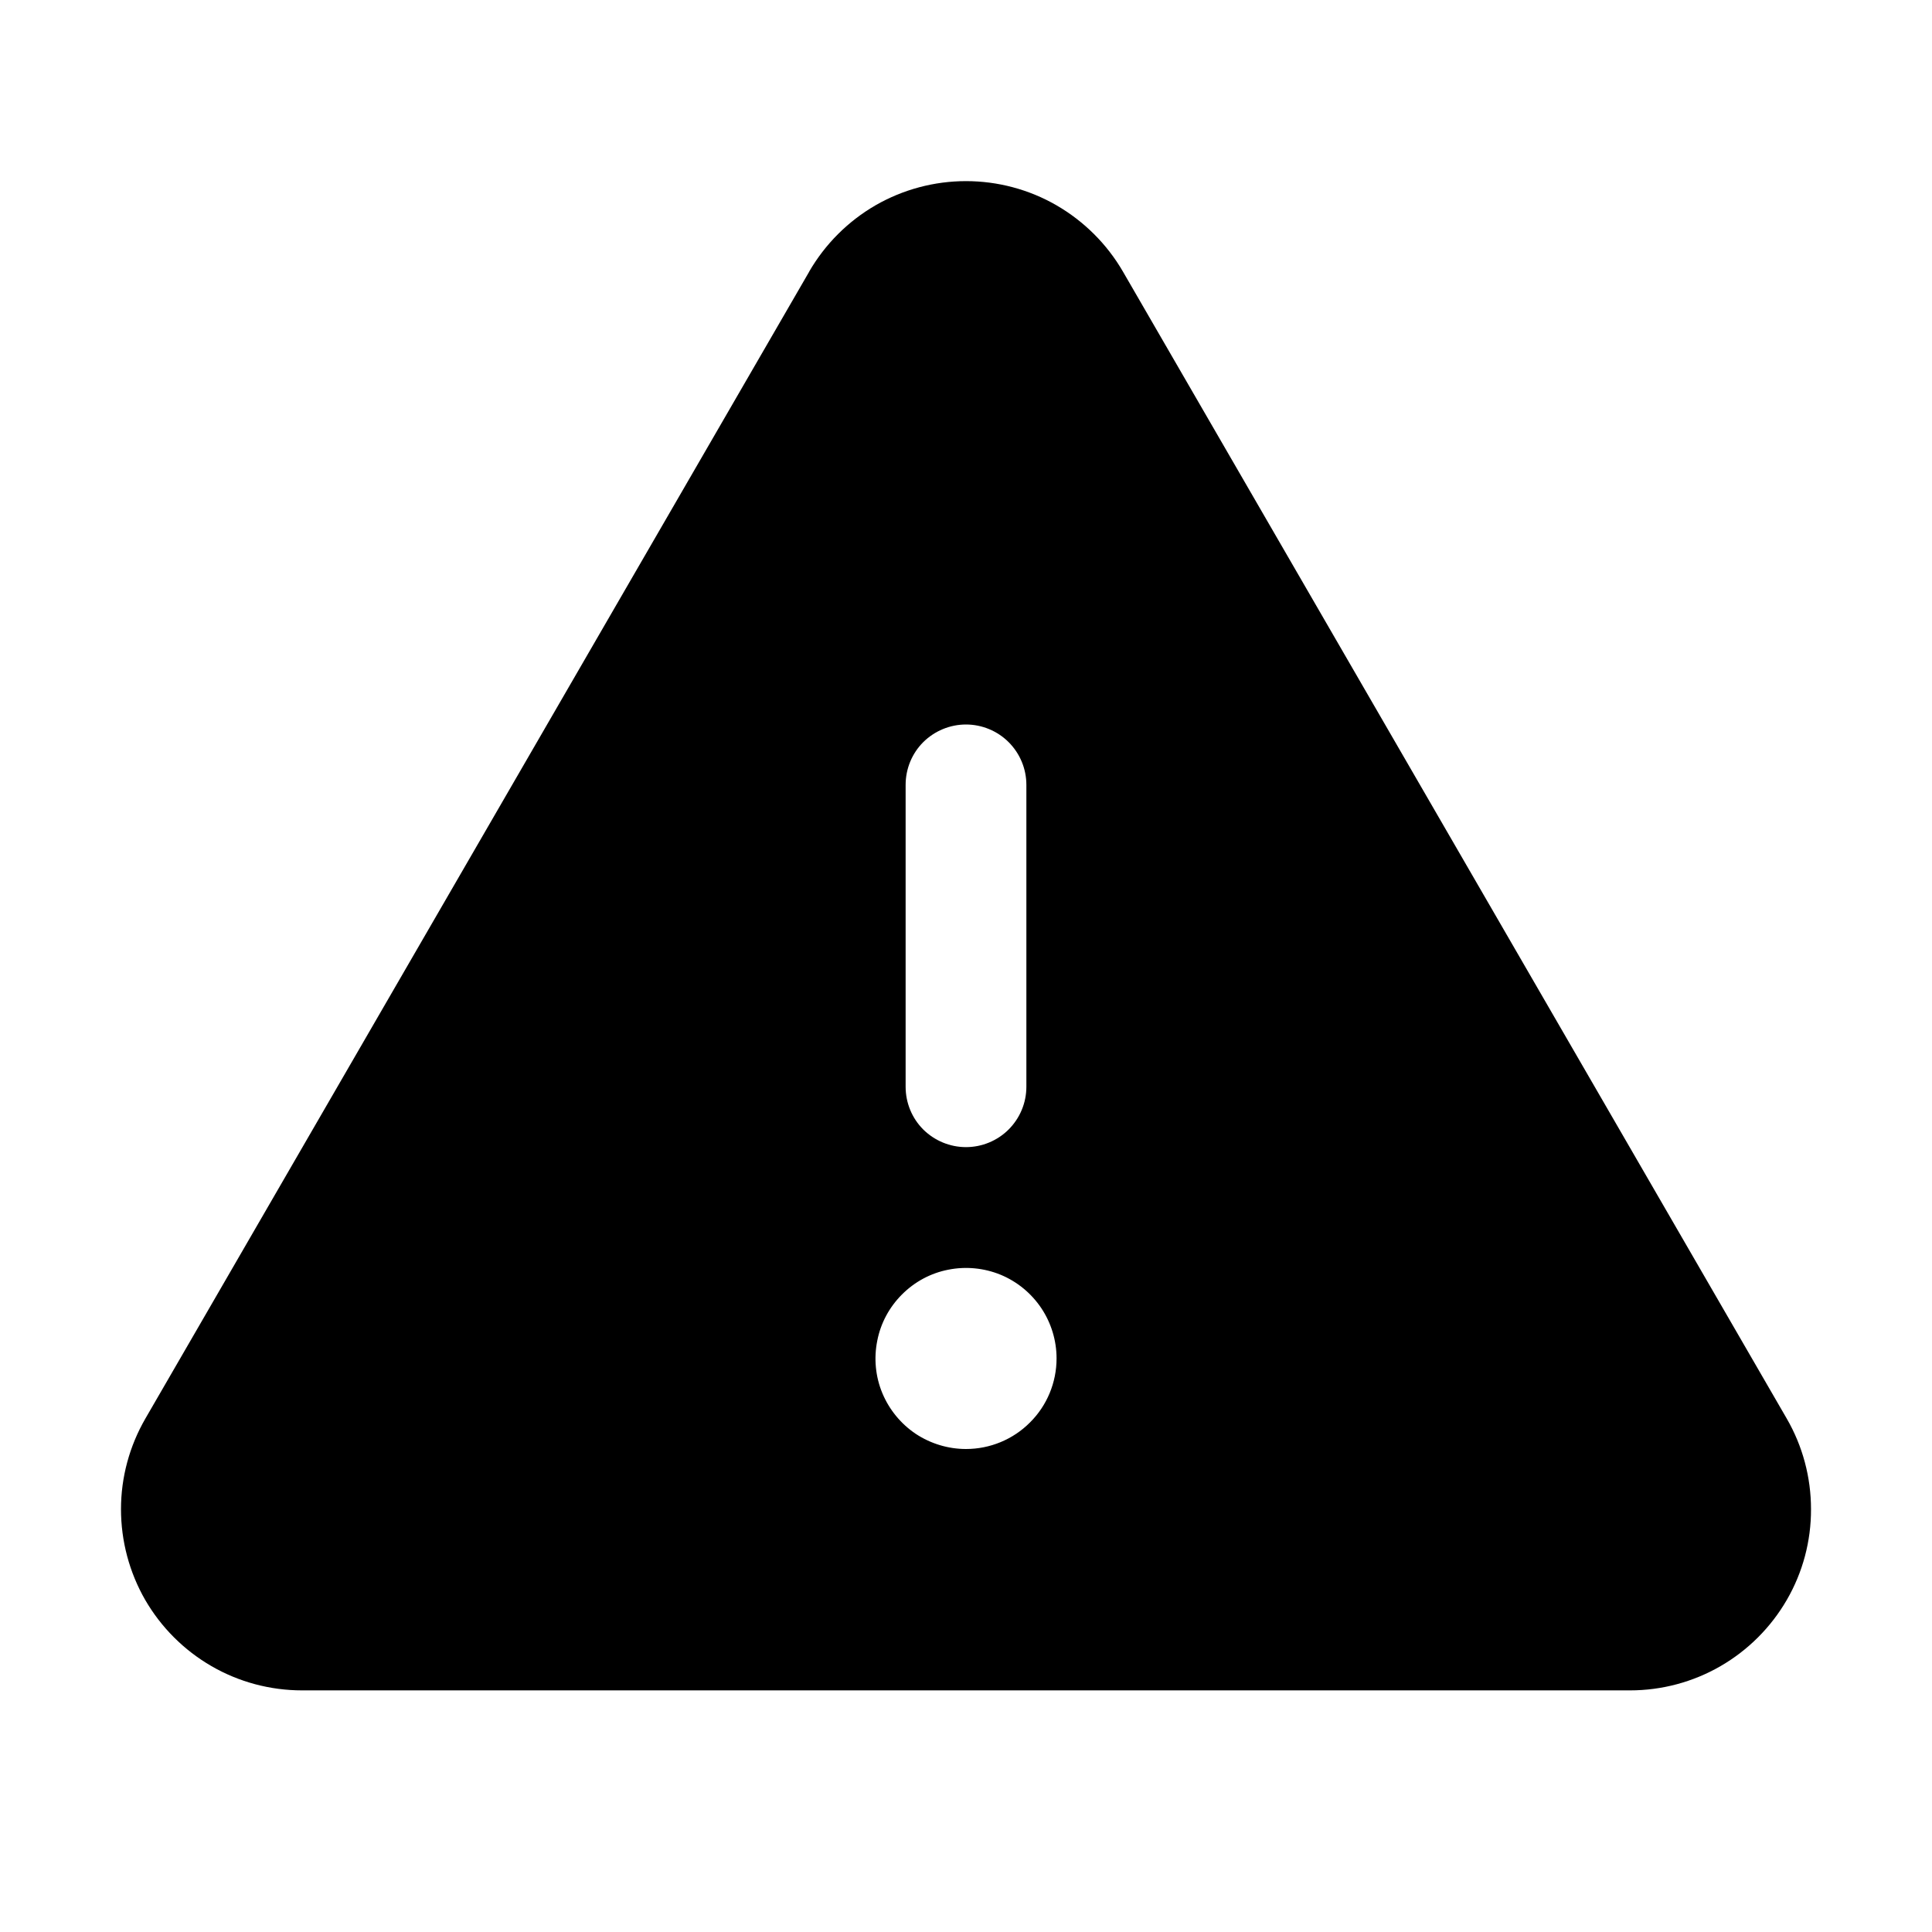 <svg width="16" height="16" viewBox="0 0 16 16" fill="none" xmlns="http://www.w3.org/2000/svg">
<path d="M14.797 11.748L9.299 2.248C9.167 2.021 8.977 1.832 8.749 1.7C8.522 1.569 8.263 1.5 8 1.5C7.737 1.5 7.479 1.569 7.251 1.7C7.023 1.832 6.834 2.021 6.702 2.248V2.249L1.204 11.748C1.072 11.976 1.002 12.235 1.002 12.498C1.002 12.762 1.071 13.021 1.202 13.249C1.334 13.477 1.523 13.666 1.751 13.798C1.979 13.93 2.238 13.999 2.502 13.999H13.499C13.762 13.999 14.021 13.93 14.249 13.798C14.477 13.666 14.666 13.477 14.798 13.249C14.93 13.021 14.999 12.762 14.998 12.498C14.998 12.235 14.929 11.976 14.797 11.748ZM7.5 6.5C7.5 6.367 7.552 6.24 7.646 6.146C7.74 6.053 7.867 6 8 6C8.132 6 8.26 6.053 8.353 6.146C8.447 6.24 8.5 6.367 8.5 6.5V9C8.5 9.133 8.447 9.26 8.353 9.354C8.26 9.447 8.132 9.5 8 9.5C7.867 9.5 7.74 9.447 7.646 9.354C7.552 9.26 7.5 9.133 7.5 9V6.5ZM8 12C7.852 12 7.707 11.956 7.583 11.874C7.46 11.791 7.364 11.674 7.307 11.537C7.25 11.4 7.236 11.249 7.265 11.104C7.293 10.958 7.365 10.825 7.47 10.72C7.575 10.615 7.708 10.543 7.854 10.515C7.999 10.486 8.15 10.501 8.287 10.557C8.424 10.614 8.541 10.71 8.624 10.834C8.706 10.957 8.75 11.102 8.75 11.25C8.75 11.449 8.671 11.64 8.53 11.78C8.39 11.921 8.199 12 8 12Z" fill="black"/>
</svg>
